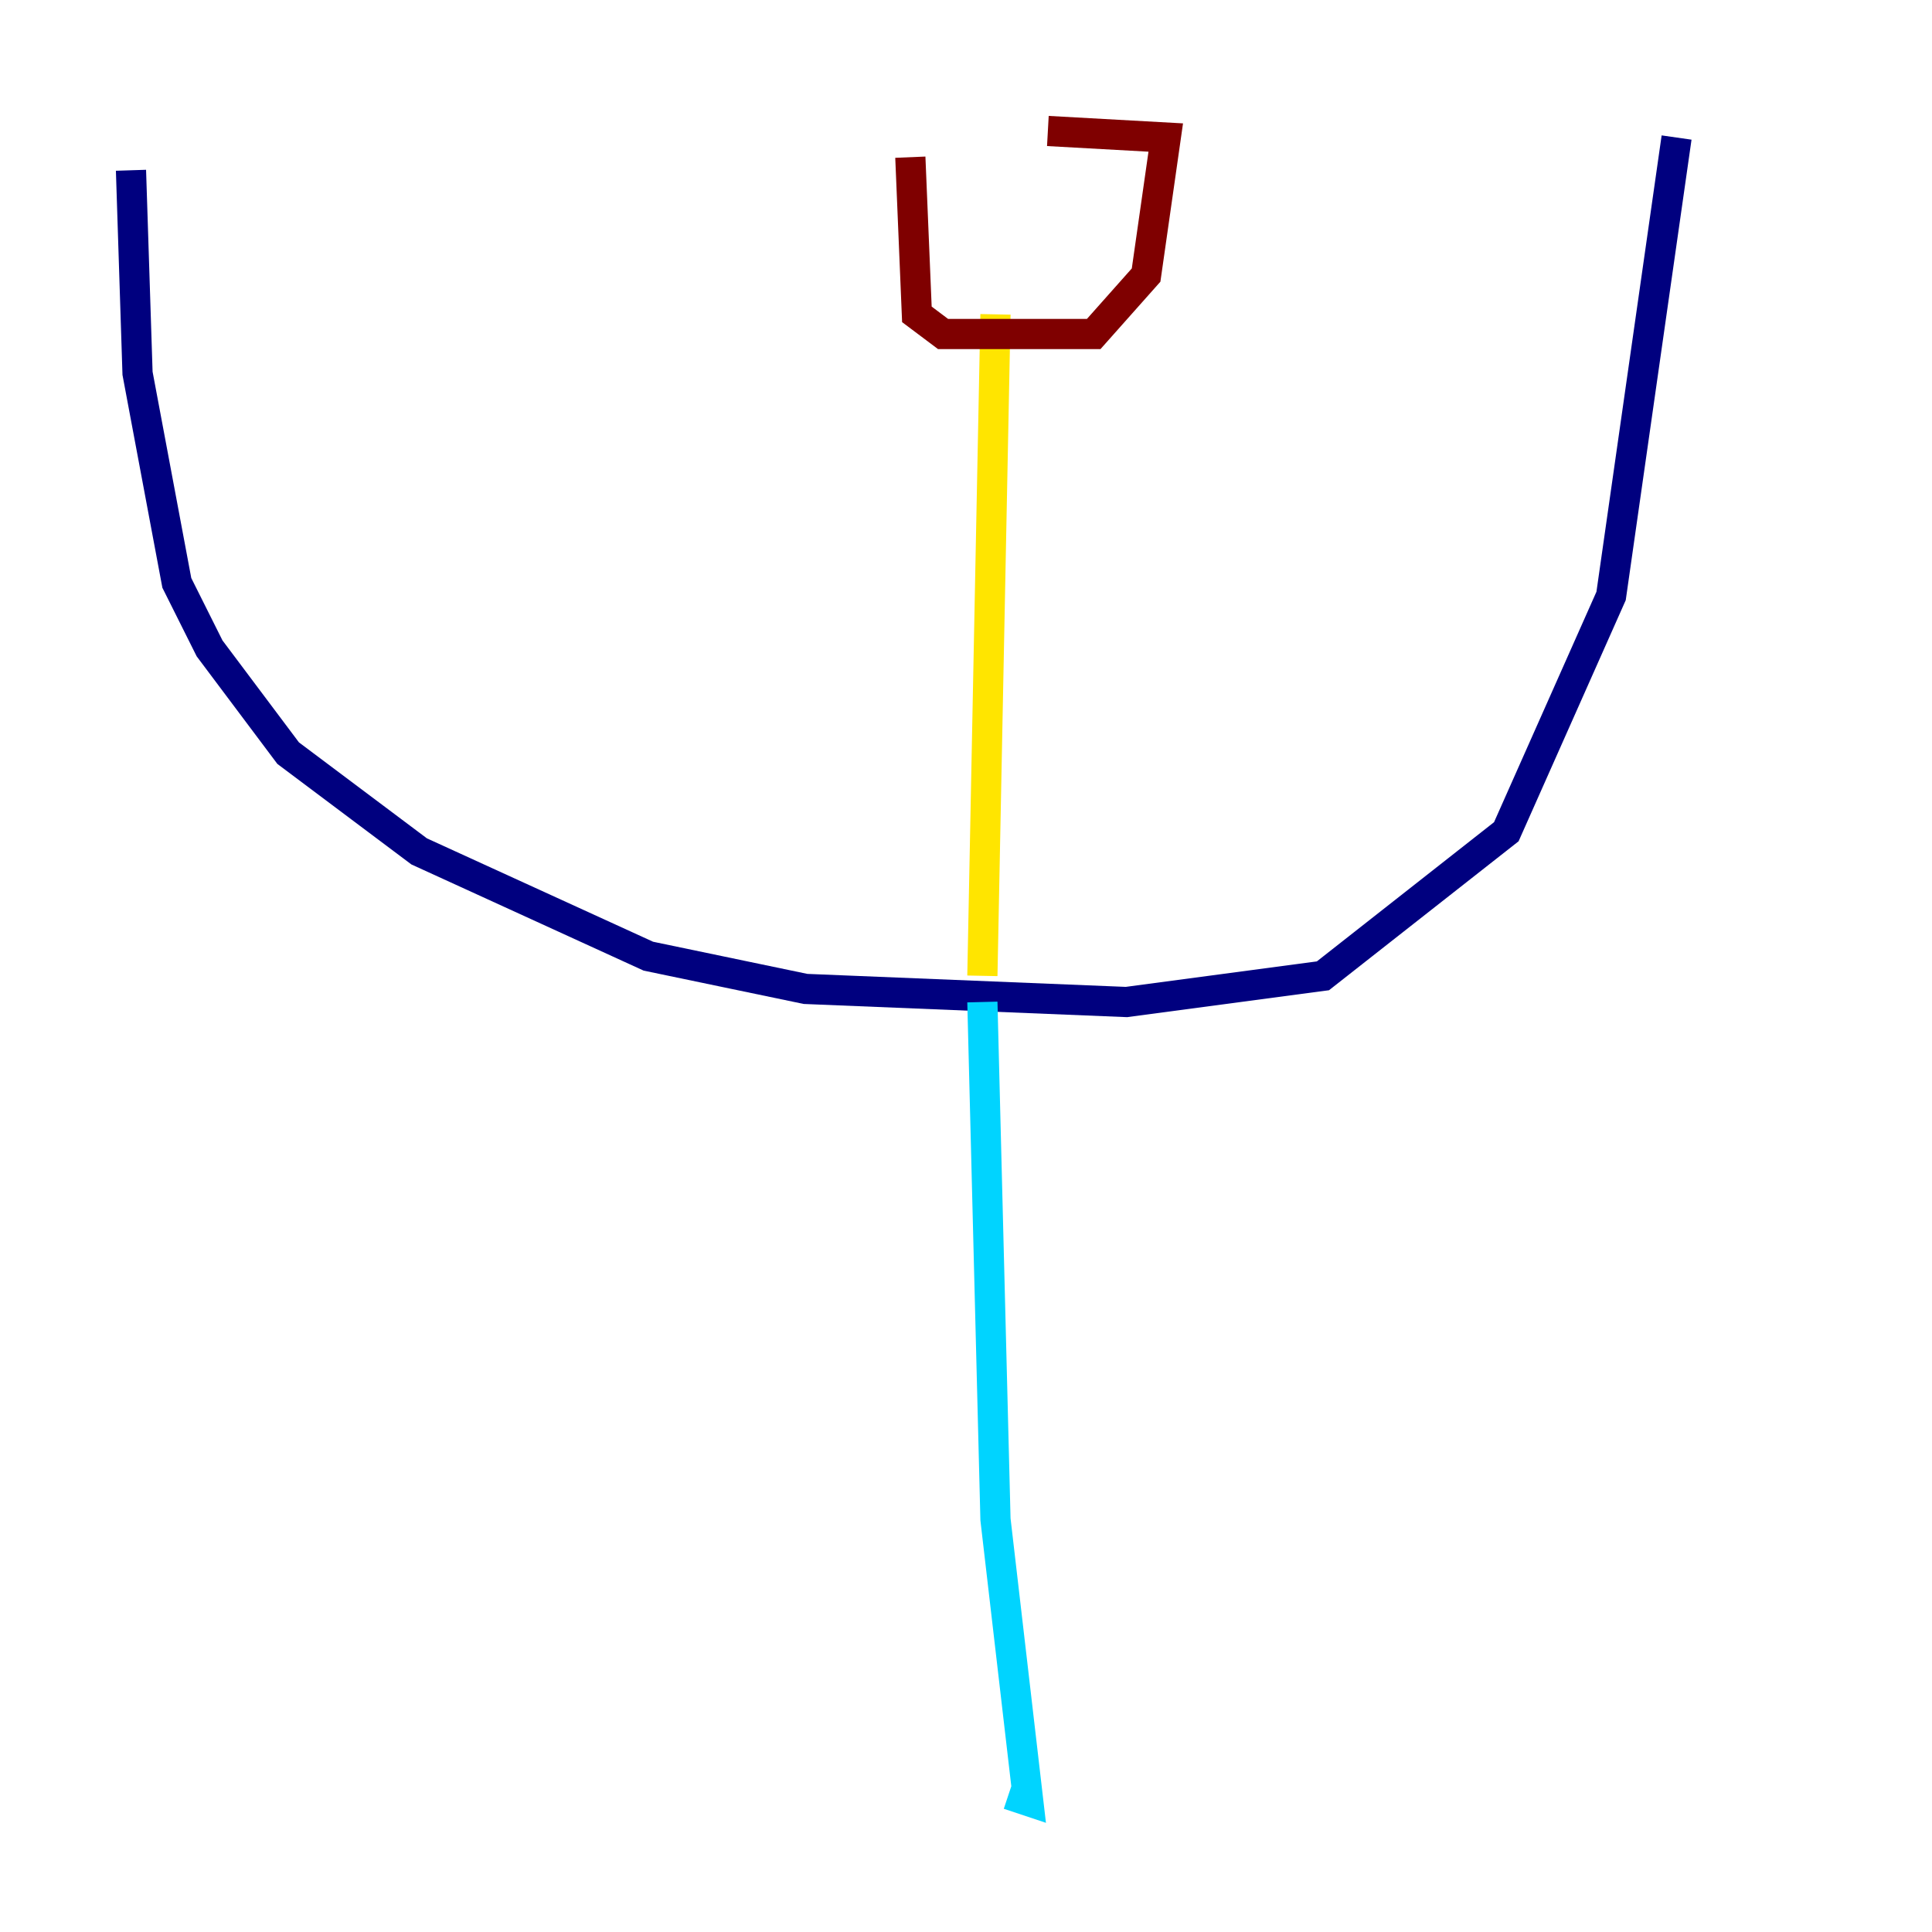 <?xml version="1.0" encoding="utf-8" ?>
<svg baseProfile="tiny" height="128" version="1.2" viewBox="0,0,128,128" width="128" xmlns="http://www.w3.org/2000/svg" xmlns:ev="http://www.w3.org/2001/xml-events" xmlns:xlink="http://www.w3.org/1999/xlink"><defs /><polyline fill="none" points="8.678,11.281 9.112,24.732 11.715,38.617 13.885,42.956 19.091,49.898 27.77,56.407 42.956,63.349 53.37,65.519 74.63,66.386 87.647,64.651 99.797,55.105 106.739,39.485 111.078,9.112" stroke="#00007f" stroke-width="2" /><polyline fill="none" points="65.085,66.386 65.953,100.664 68.122,119.322 66.82,118.888" stroke="#00d4ff" stroke-width="2" /><polyline fill="none" points="65.085,64.651 65.953,20.827" stroke="#ffe500" stroke-width="2" /><polyline fill="none" points="60.312,10.414 60.746,20.827 62.481,22.129 72.461,22.129 75.932,18.224 77.234,9.112 69.424,8.678" stroke="#7f0000" stroke-width="2" /></svg>
